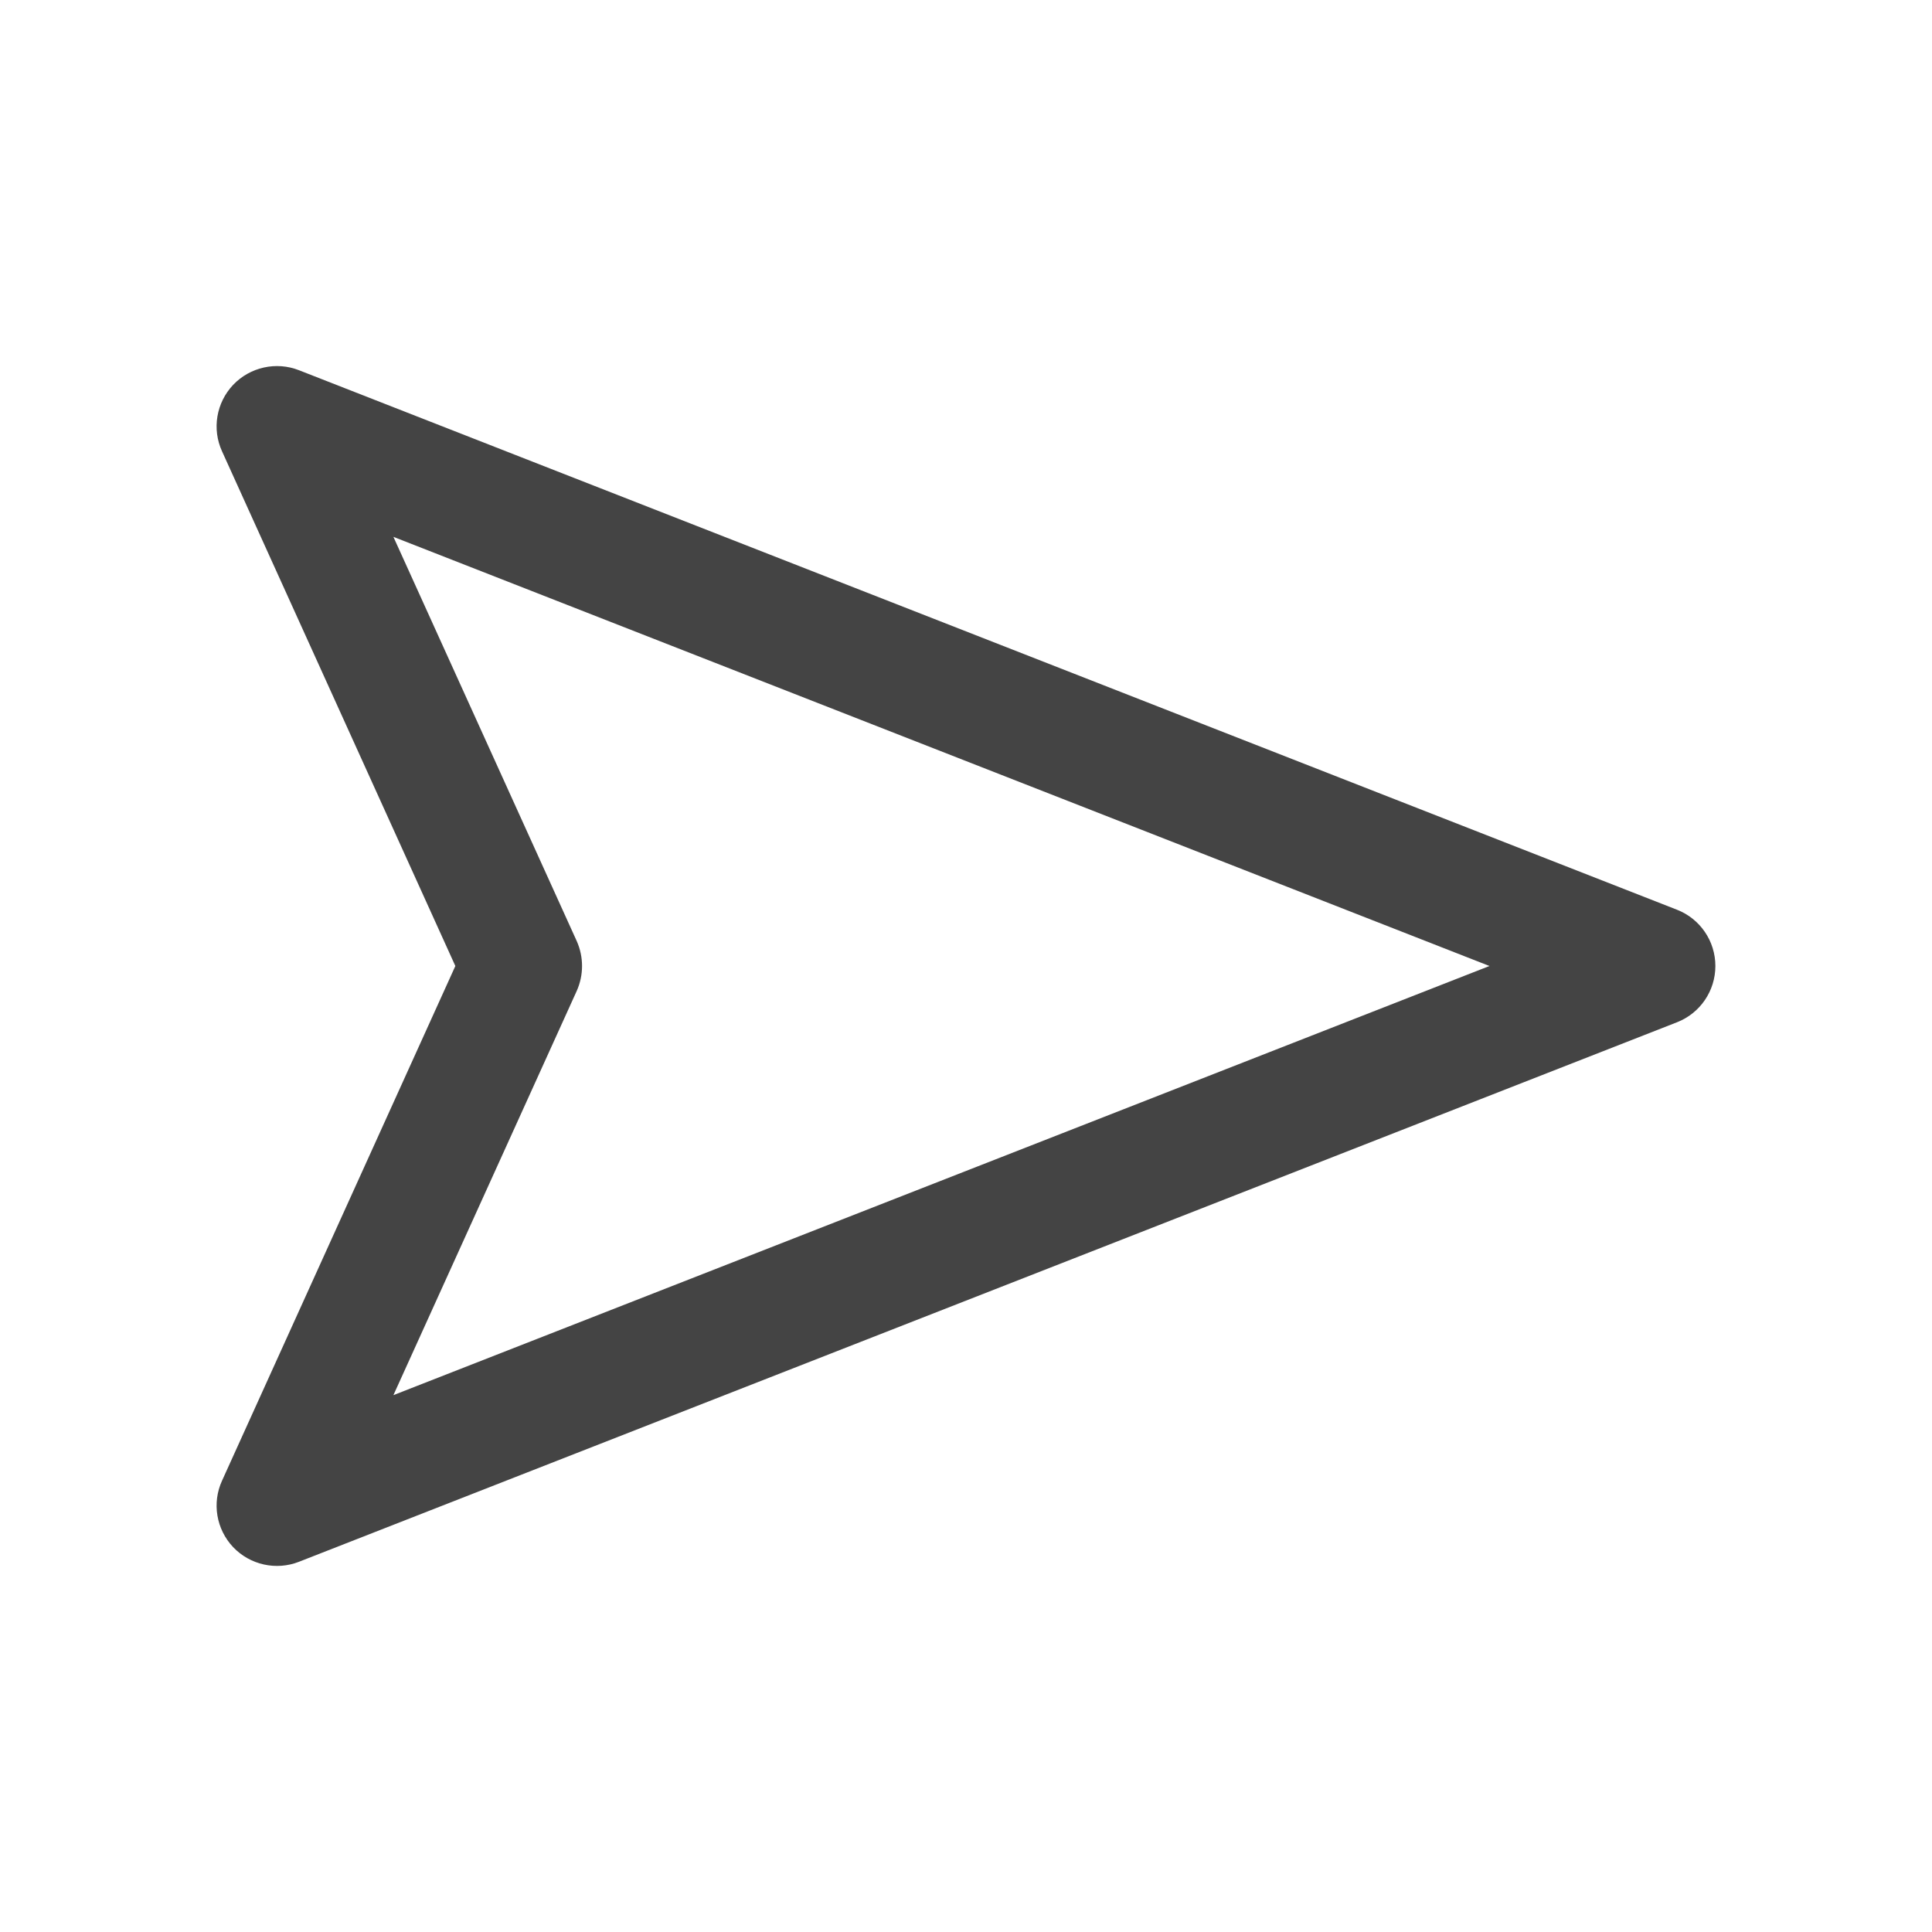 <svg xmlns="http://www.w3.org/2000/svg" style="fill-rule:evenodd;clip-rule:evenodd;stroke-linejoin:round;stroke-miterlimit:2" width="100%" height="100%" viewBox="0 0 16 16" xml:space="preserve">
 <defs>
  <style id="current-color-scheme" type="text/css">
   .ColorScheme-Text { color:#444444; } .ColorScheme-Highlight { color:#4285f4; } .ColorScheme-NeutralText { color:#ff9800; } .ColorScheme-PositiveText { color:#4caf50; } .ColorScheme-NegativeText { color:#f44336; }
  </style>
 </defs>
 <path style="fill:currentColor;" class="ColorScheme-Text" d="M3.771,8l-1.932,-4.262c-0.085,-0.185 -0.048,-0.403 0.092,-0.551c0.14,-0.147 0.356,-0.195 0.545,-0.121l11.412,4.468c0.192,0.075 0.318,0.26 0.318,0.466c0,0.206 -0.126,0.391 -0.318,0.466l-11.412,4.468c-0.189,0.074 -0.405,0.026 -0.545,-0.121c-0.14,-0.148 -0.177,-0.366 -0.092,-0.551l1.932,-4.262Zm-0.513,-3.554l1.518,3.347c0.059,0.132 0.059,0.282 -0,0.414l-1.518,3.347l9.077,-3.554l-9.077,-3.554Z"/>
</svg>

